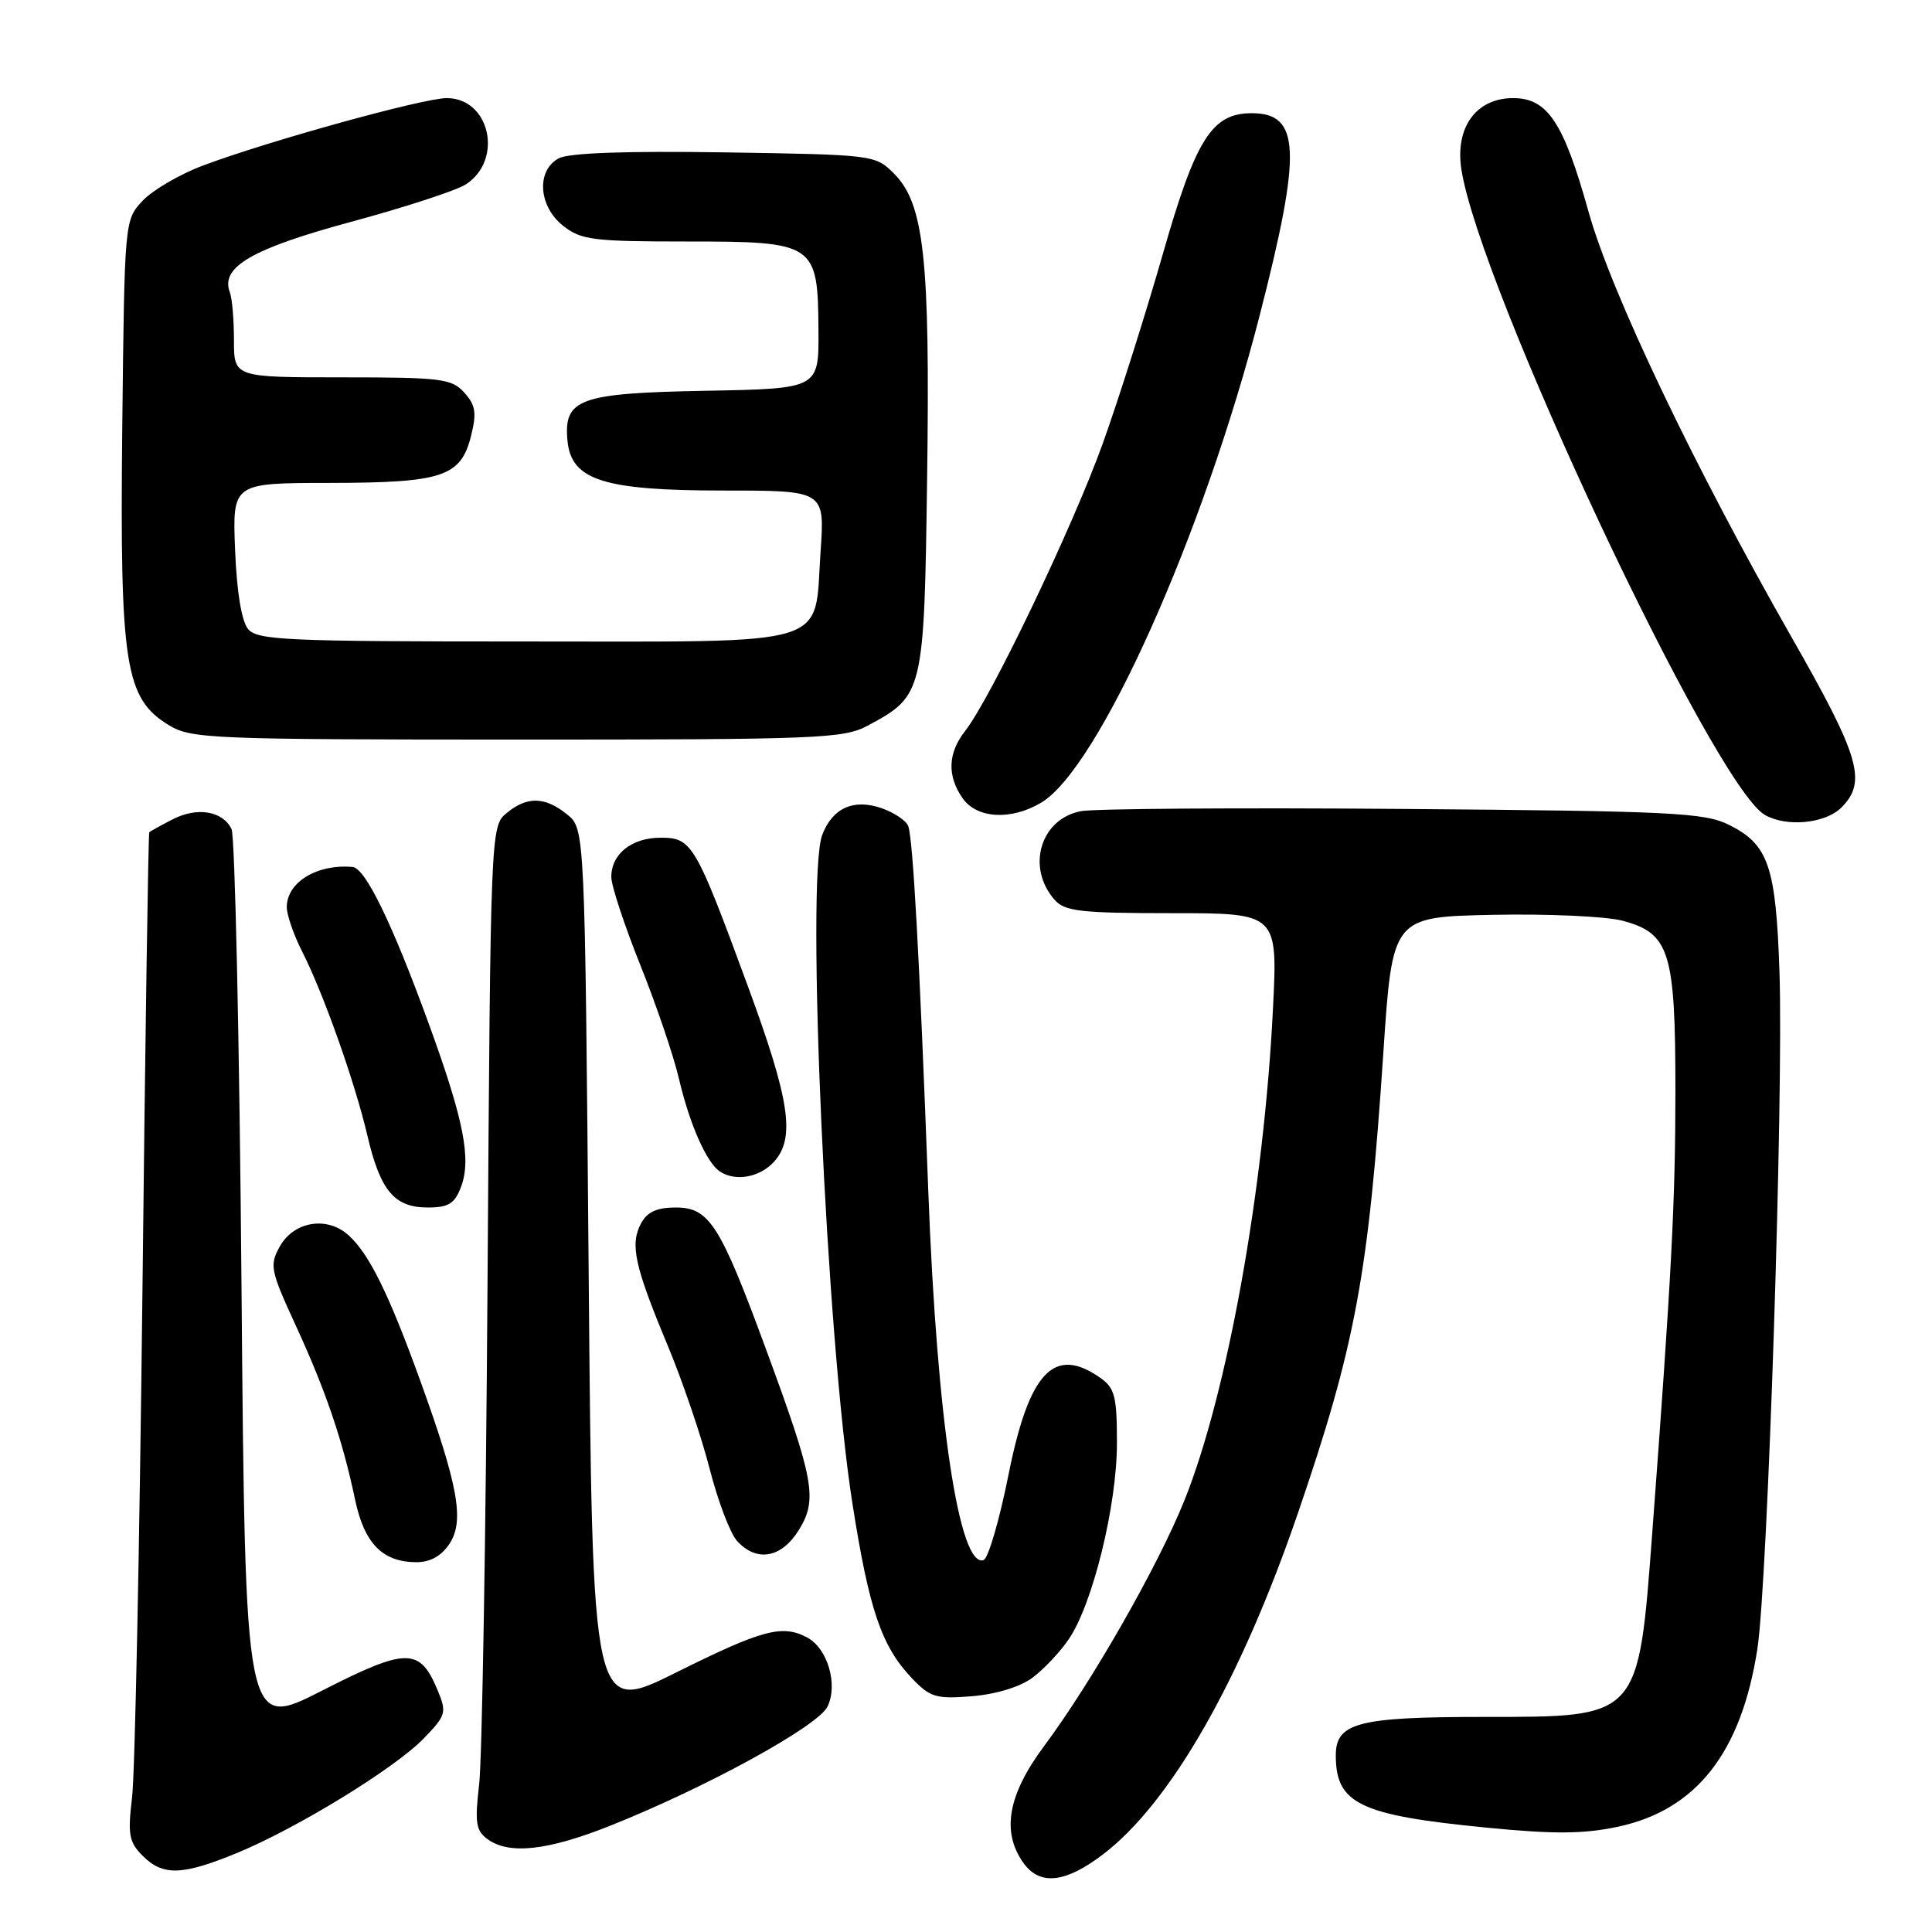 <?xml version="1.0" encoding="UTF-8" standalone="no"?>
<!DOCTYPE svg PUBLIC "-//W3C//DTD SVG 1.1//EN" "http://www.w3.org/Graphics/SVG/1.1/DTD/svg11.dtd" >
<svg xmlns="http://www.w3.org/2000/svg" xmlns:xlink="http://www.w3.org/1999/xlink" version="1.1" viewBox="0 0 256 256">
 <g >
 <path fill="currentColor"
d=" M 146.16 245.71 C 155.12 238.88 164.39 222.65 171.96 200.56 C 179.60 178.28 181.34 168.91 183.30 139.50 C 184.50 121.50 184.50 121.50 197.78 121.22 C 205.09 121.07 212.85 121.42 215.03 122.01 C 221.25 123.68 222.00 126.11 222.00 144.55 C 222.00 159.18 221.48 169.08 218.94 203.00 C 217.08 227.77 217.32 227.50 196.64 227.50 C 179.95 227.50 177.00 228.27 177.00 232.60 C 177.00 239.01 180.17 240.53 196.97 242.17 C 205.91 243.05 209.81 243.02 214.35 242.06 C 224.76 239.85 230.73 232.25 232.86 218.50 C 234.23 209.61 236.34 145.10 235.79 128.80 C 235.32 114.78 234.33 111.90 229.11 109.30 C 225.85 107.68 221.63 107.47 186.00 107.19 C 164.28 107.01 145.04 107.15 143.25 107.48 C 137.86 108.49 135.94 114.95 139.76 119.25 C 141.10 120.76 143.23 121.00 155.31 121.00 C 169.31 121.00 169.31 121.00 168.67 133.75 C 167.48 157.65 162.62 184.63 156.97 198.74 C 153.49 207.43 144.70 222.83 138.36 231.35 C 133.57 237.78 132.68 242.67 135.56 246.78 C 137.74 249.89 141.12 249.55 146.16 245.71 Z  M 31.38 245.54 C 39.36 242.25 52.29 234.33 56.14 230.36 C 59.10 227.30 59.21 226.92 58.01 224.02 C 55.63 218.28 53.93 218.28 42.67 224.02 C 32.50 229.21 32.50 229.21 32.00 170.35 C 31.73 137.98 31.13 110.76 30.68 109.85 C 29.49 107.44 26.11 106.89 22.85 108.58 C 21.28 109.39 19.90 110.15 19.78 110.28 C 19.65 110.40 19.24 137.95 18.87 171.50 C 18.49 205.05 17.88 235.05 17.50 238.16 C 16.91 243.10 17.09 244.09 18.91 245.91 C 21.59 248.59 24.13 248.52 31.38 245.54 Z  M 80.80 241.94 C 93.60 236.84 108.38 228.74 109.65 226.13 C 111.07 223.21 109.66 218.42 106.96 216.98 C 103.67 215.22 101.01 215.93 89.68 221.57 C 78.50 227.15 78.50 227.15 78.00 168.48 C 77.50 109.82 77.50 109.82 75.14 107.91 C 72.20 105.54 69.84 105.49 67.11 107.75 C 65.02 109.49 65.00 109.92 64.60 170.00 C 64.38 203.28 63.88 233.17 63.49 236.44 C 62.90 241.50 63.06 242.57 64.59 243.69 C 67.45 245.78 72.52 245.23 80.80 241.94 Z  M 136.79 222.32 C 138.28 221.22 140.46 218.91 141.63 217.18 C 144.79 212.55 148.00 199.47 148.00 191.24 C 148.00 185.01 147.72 183.92 145.78 182.56 C 139.66 178.27 136.35 181.78 133.62 195.47 C 132.42 201.46 130.94 206.52 130.33 206.72 C 127.10 207.80 124.15 188.18 123.01 158.00 C 121.84 126.77 120.97 111.09 120.34 109.44 C 120.06 108.73 118.48 107.67 116.82 107.09 C 113.11 105.80 110.31 107.06 108.95 110.63 C 106.76 116.39 109.51 177.35 112.95 199.22 C 115.16 213.31 116.80 218.12 120.80 222.34 C 123.24 224.91 124.00 225.14 128.79 224.76 C 131.96 224.50 135.17 223.52 136.79 222.32 Z  M 59.57 204.54 C 61.56 201.50 60.72 196.85 55.65 182.85 C 51.51 171.41 48.90 166.13 46.19 163.68 C 43.36 161.11 38.94 161.82 37.08 165.16 C 35.69 167.64 35.82 168.31 39.20 175.66 C 43.17 184.29 45.38 190.77 47.06 198.75 C 48.28 204.54 50.71 207.00 55.20 207.00 C 57.02 207.00 58.50 206.17 59.57 204.54 Z  M 105.86 202.72 C 108.36 198.68 107.89 196.12 101.47 178.70 C 95.42 162.27 93.98 160.00 89.55 160.00 C 87.03 160.00 85.76 160.58 84.94 162.11 C 83.46 164.88 84.07 167.72 88.42 178.16 C 90.41 182.92 92.93 190.31 94.02 194.58 C 95.11 198.86 96.75 203.17 97.66 204.18 C 100.26 207.04 103.55 206.46 105.86 202.72 Z  M 61.08 157.29 C 62.49 153.58 61.46 148.38 56.76 135.50 C 51.96 122.33 48.41 115.04 46.73 114.88 C 42.03 114.45 38.00 116.90 38.00 120.19 C 38.00 121.23 38.91 123.87 40.02 126.05 C 42.83 131.56 47.01 143.34 48.68 150.46 C 50.39 157.78 52.25 160.00 56.68 160.00 C 59.42 160.00 60.24 159.50 61.08 157.29 Z  M 102.56 153.94 C 105.41 150.79 104.67 145.81 99.11 130.71 C 92.14 111.77 91.69 111.00 87.55 111.00 C 83.70 111.00 81.00 113.15 81.00 116.21 C 81.00 117.34 82.73 122.60 84.85 127.89 C 86.97 133.17 89.28 139.97 89.98 143.00 C 91.38 148.97 93.63 154.07 95.39 155.23 C 97.45 156.60 100.68 156.01 102.56 153.94 Z  M 244.00 107.00 C 247.41 103.59 246.43 100.26 237.43 84.50 C 224.49 61.84 213.48 38.79 210.49 28.05 C 207.18 16.20 205.06 13.00 200.50 13.00 C 195.62 13.00 192.81 16.84 193.63 22.37 C 195.95 37.84 227.02 103.99 233.84 107.97 C 236.69 109.63 241.86 109.14 244.00 107.00 Z  M 137.94 106.37 C 145.56 101.88 159.45 70.89 166.94 41.69 C 172.51 19.99 172.31 15.00 165.86 15.00 C 160.58 15.00 158.44 18.40 154.08 33.66 C 151.85 41.45 148.29 52.70 146.16 58.66 C 142.22 69.67 131.28 92.54 127.87 96.88 C 125.59 99.79 125.48 102.82 127.56 105.78 C 129.44 108.47 133.96 108.73 137.94 106.37 Z  M 114.98 96.15 C 122.38 92.18 122.46 91.85 122.85 63.18 C 123.25 34.31 122.45 27.00 118.47 23.01 C 115.98 20.52 115.80 20.50 96.02 20.19 C 82.93 19.99 75.38 20.26 74.04 20.98 C 71.03 22.59 71.34 27.34 74.63 29.93 C 77.01 31.80 78.62 32.00 90.98 32.00 C 108.05 32.00 108.38 32.22 108.45 43.80 C 108.50 51.50 108.50 51.50 93.55 51.78 C 76.71 52.09 74.65 52.84 75.20 58.45 C 75.71 63.63 80.02 65.00 95.89 65.00 C 109.29 65.00 109.29 65.00 108.73 73.07 C 107.85 85.93 110.92 85.00 69.47 85.00 C 37.94 85.00 34.10 84.83 32.87 83.35 C 32.01 82.31 31.37 78.41 31.15 72.85 C 30.80 64.00 30.80 64.00 43.65 63.99 C 58.66 63.97 61.07 63.17 62.42 57.74 C 63.18 54.70 63.02 53.68 61.52 52.02 C 59.85 50.17 58.46 50.00 45.35 50.00 C 31.00 50.00 31.00 50.00 31.00 45.08 C 31.00 42.38 30.76 39.53 30.46 38.75 C 29.17 35.39 33.33 32.97 46.50 29.40 C 53.65 27.47 60.51 25.23 61.73 24.43 C 66.74 21.17 64.92 13.00 59.19 13.00 C 56.10 13.00 35.57 18.68 26.91 21.93 C 23.84 23.08 20.24 25.18 18.91 26.59 C 16.50 29.16 16.50 29.16 16.20 56.68 C 15.87 88.13 16.56 92.54 22.36 96.08 C 25.33 97.89 27.89 97.99 68.52 98.00 C 108.48 98.00 111.78 97.87 114.98 96.15 Z "/>
</g>
</svg>